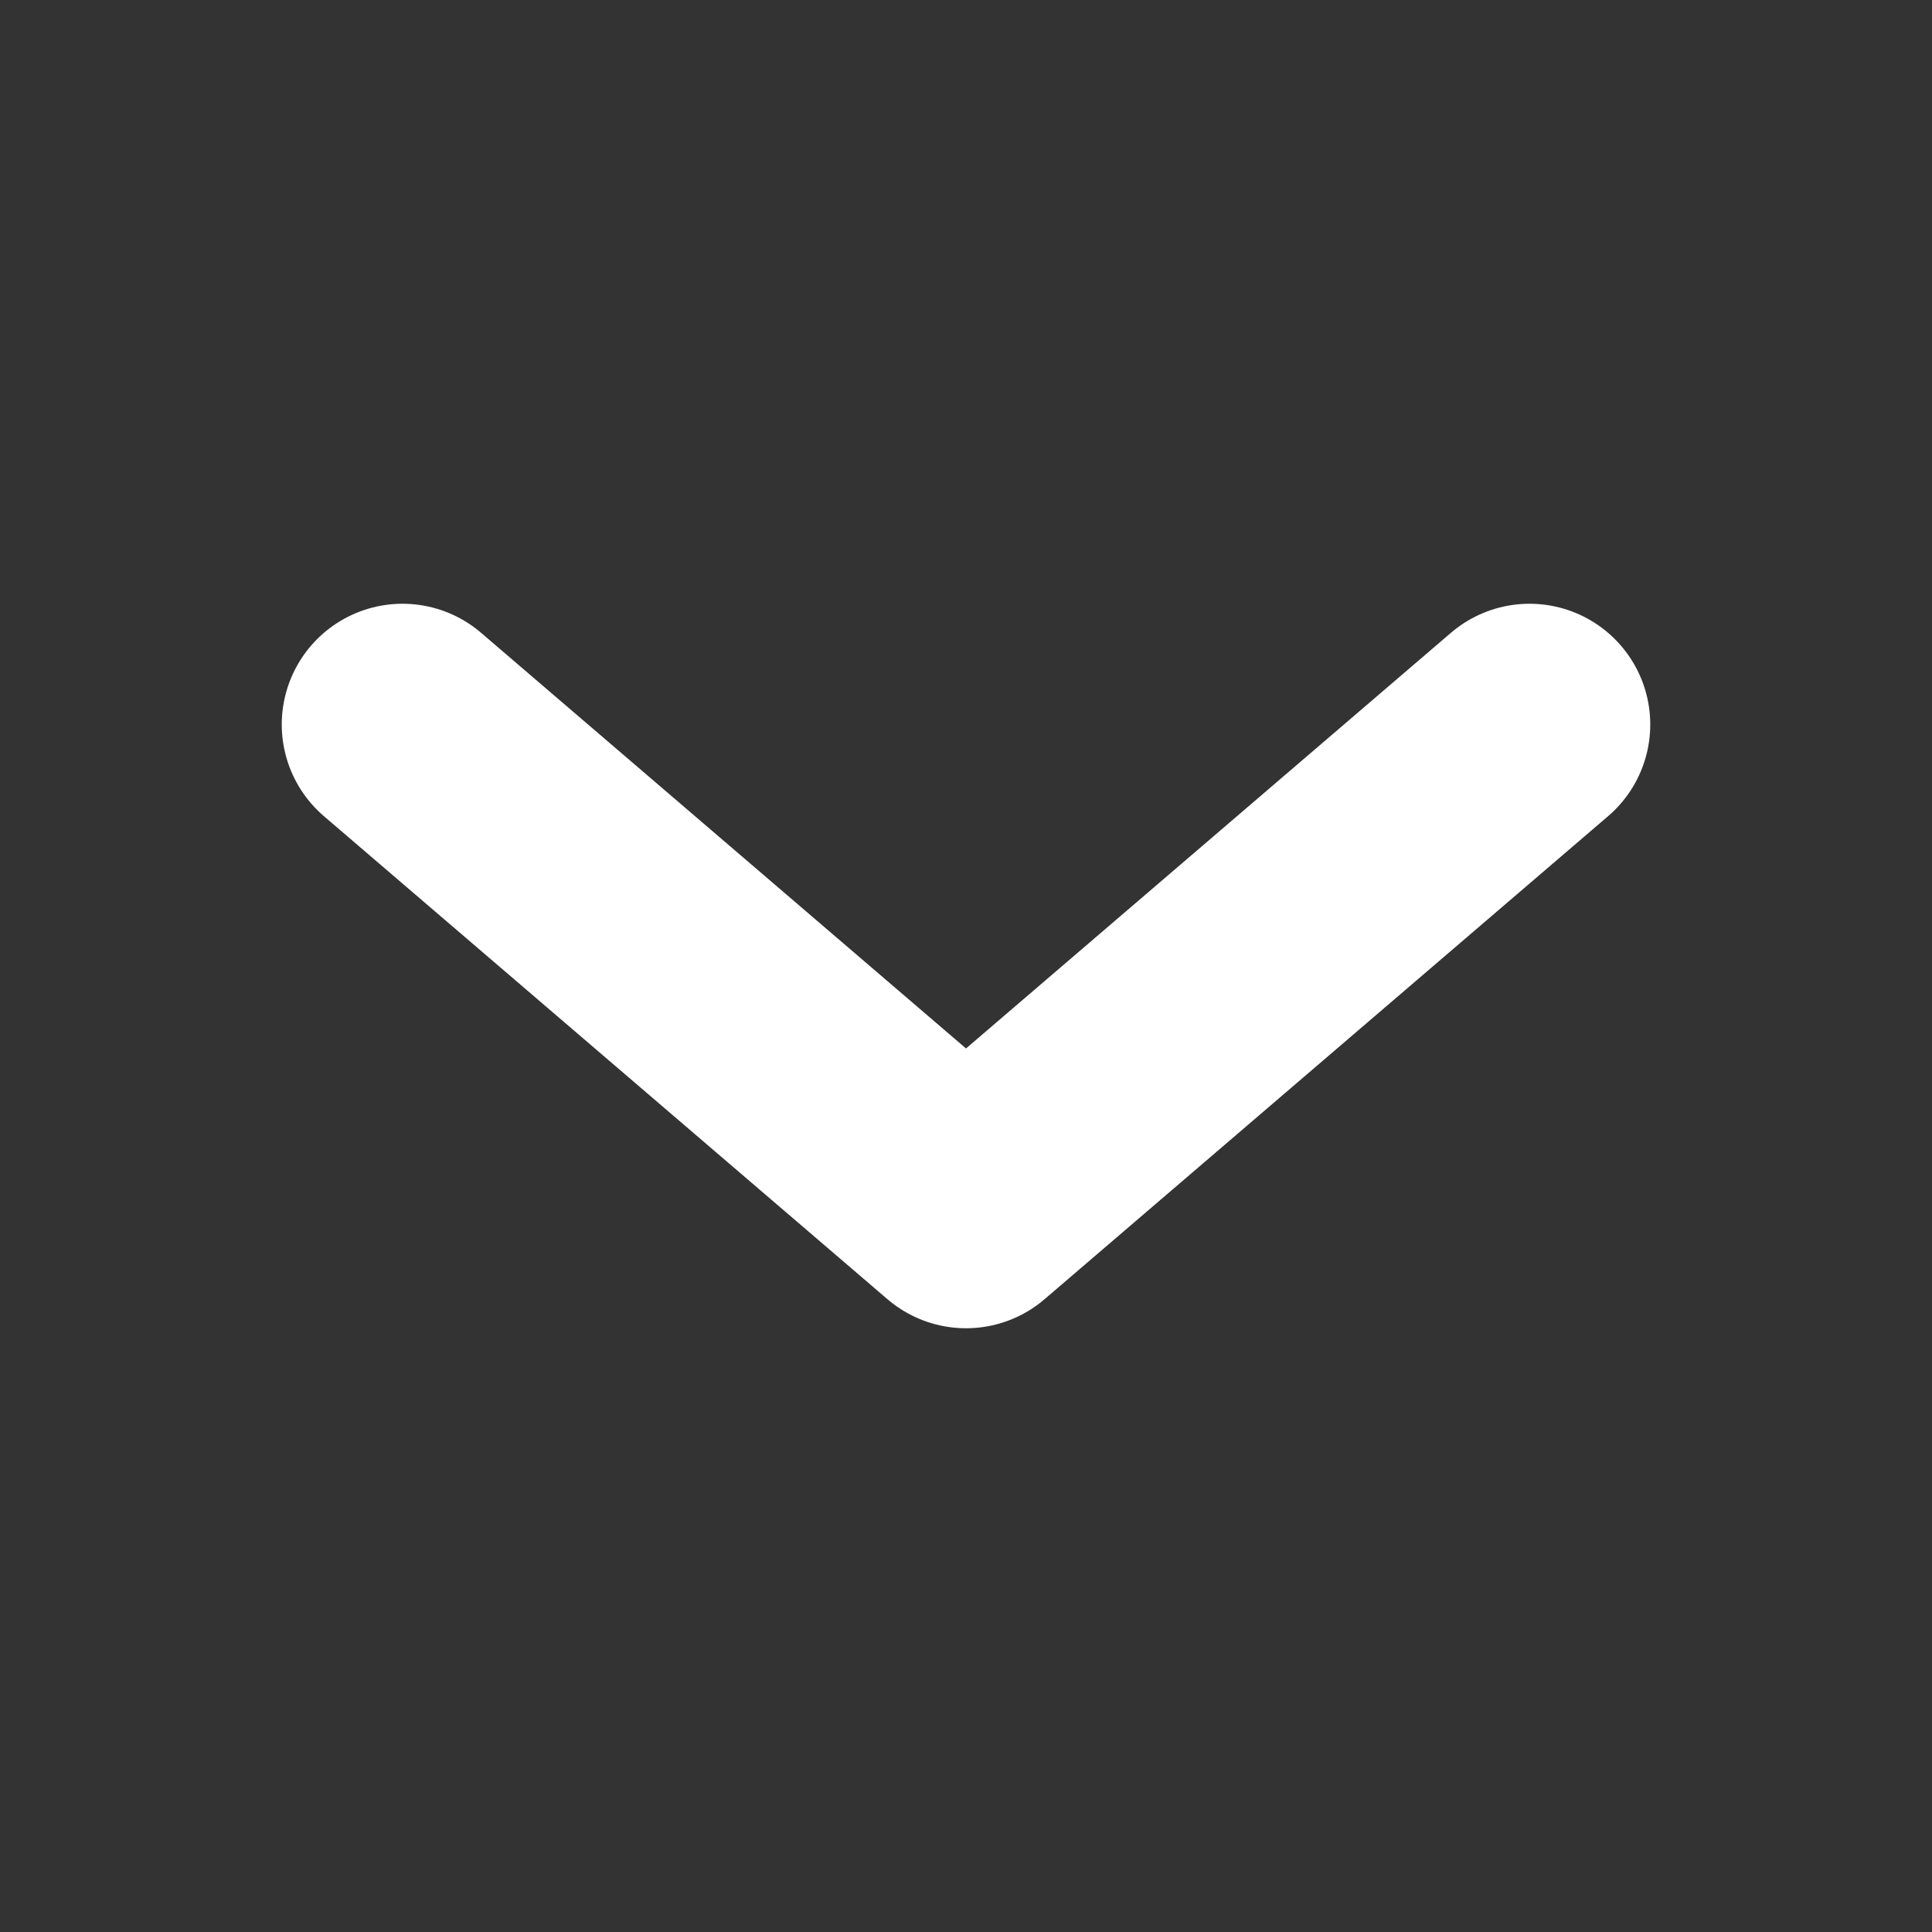<svg xmlns="http://www.w3.org/2000/svg" width="12" height="12" viewBox="0 0 12 12">
    <rect x="0" y="0" width="12" height="12" fill="#333333" stroke="none"/>
    <defs>
        <clipPath id="u4x1lw08ua">
            <path data-name="사각형 285" style="fill:#fff;stroke:#707070" d="M0 0h12v12H0z"/>
        </clipPath>
    </defs>
    <g style="clip-path:url(#u4x1lw08ua)">
        <path data-name="패스 125" d="m54.767-5.5 3.5 3 3.5-3" transform="translate(-52.267 10)" style="fill:none;stroke:#fff;stroke-linecap:round;stroke-linejoin:round;stroke-width:1.5px"/>
    </g>
</svg>
